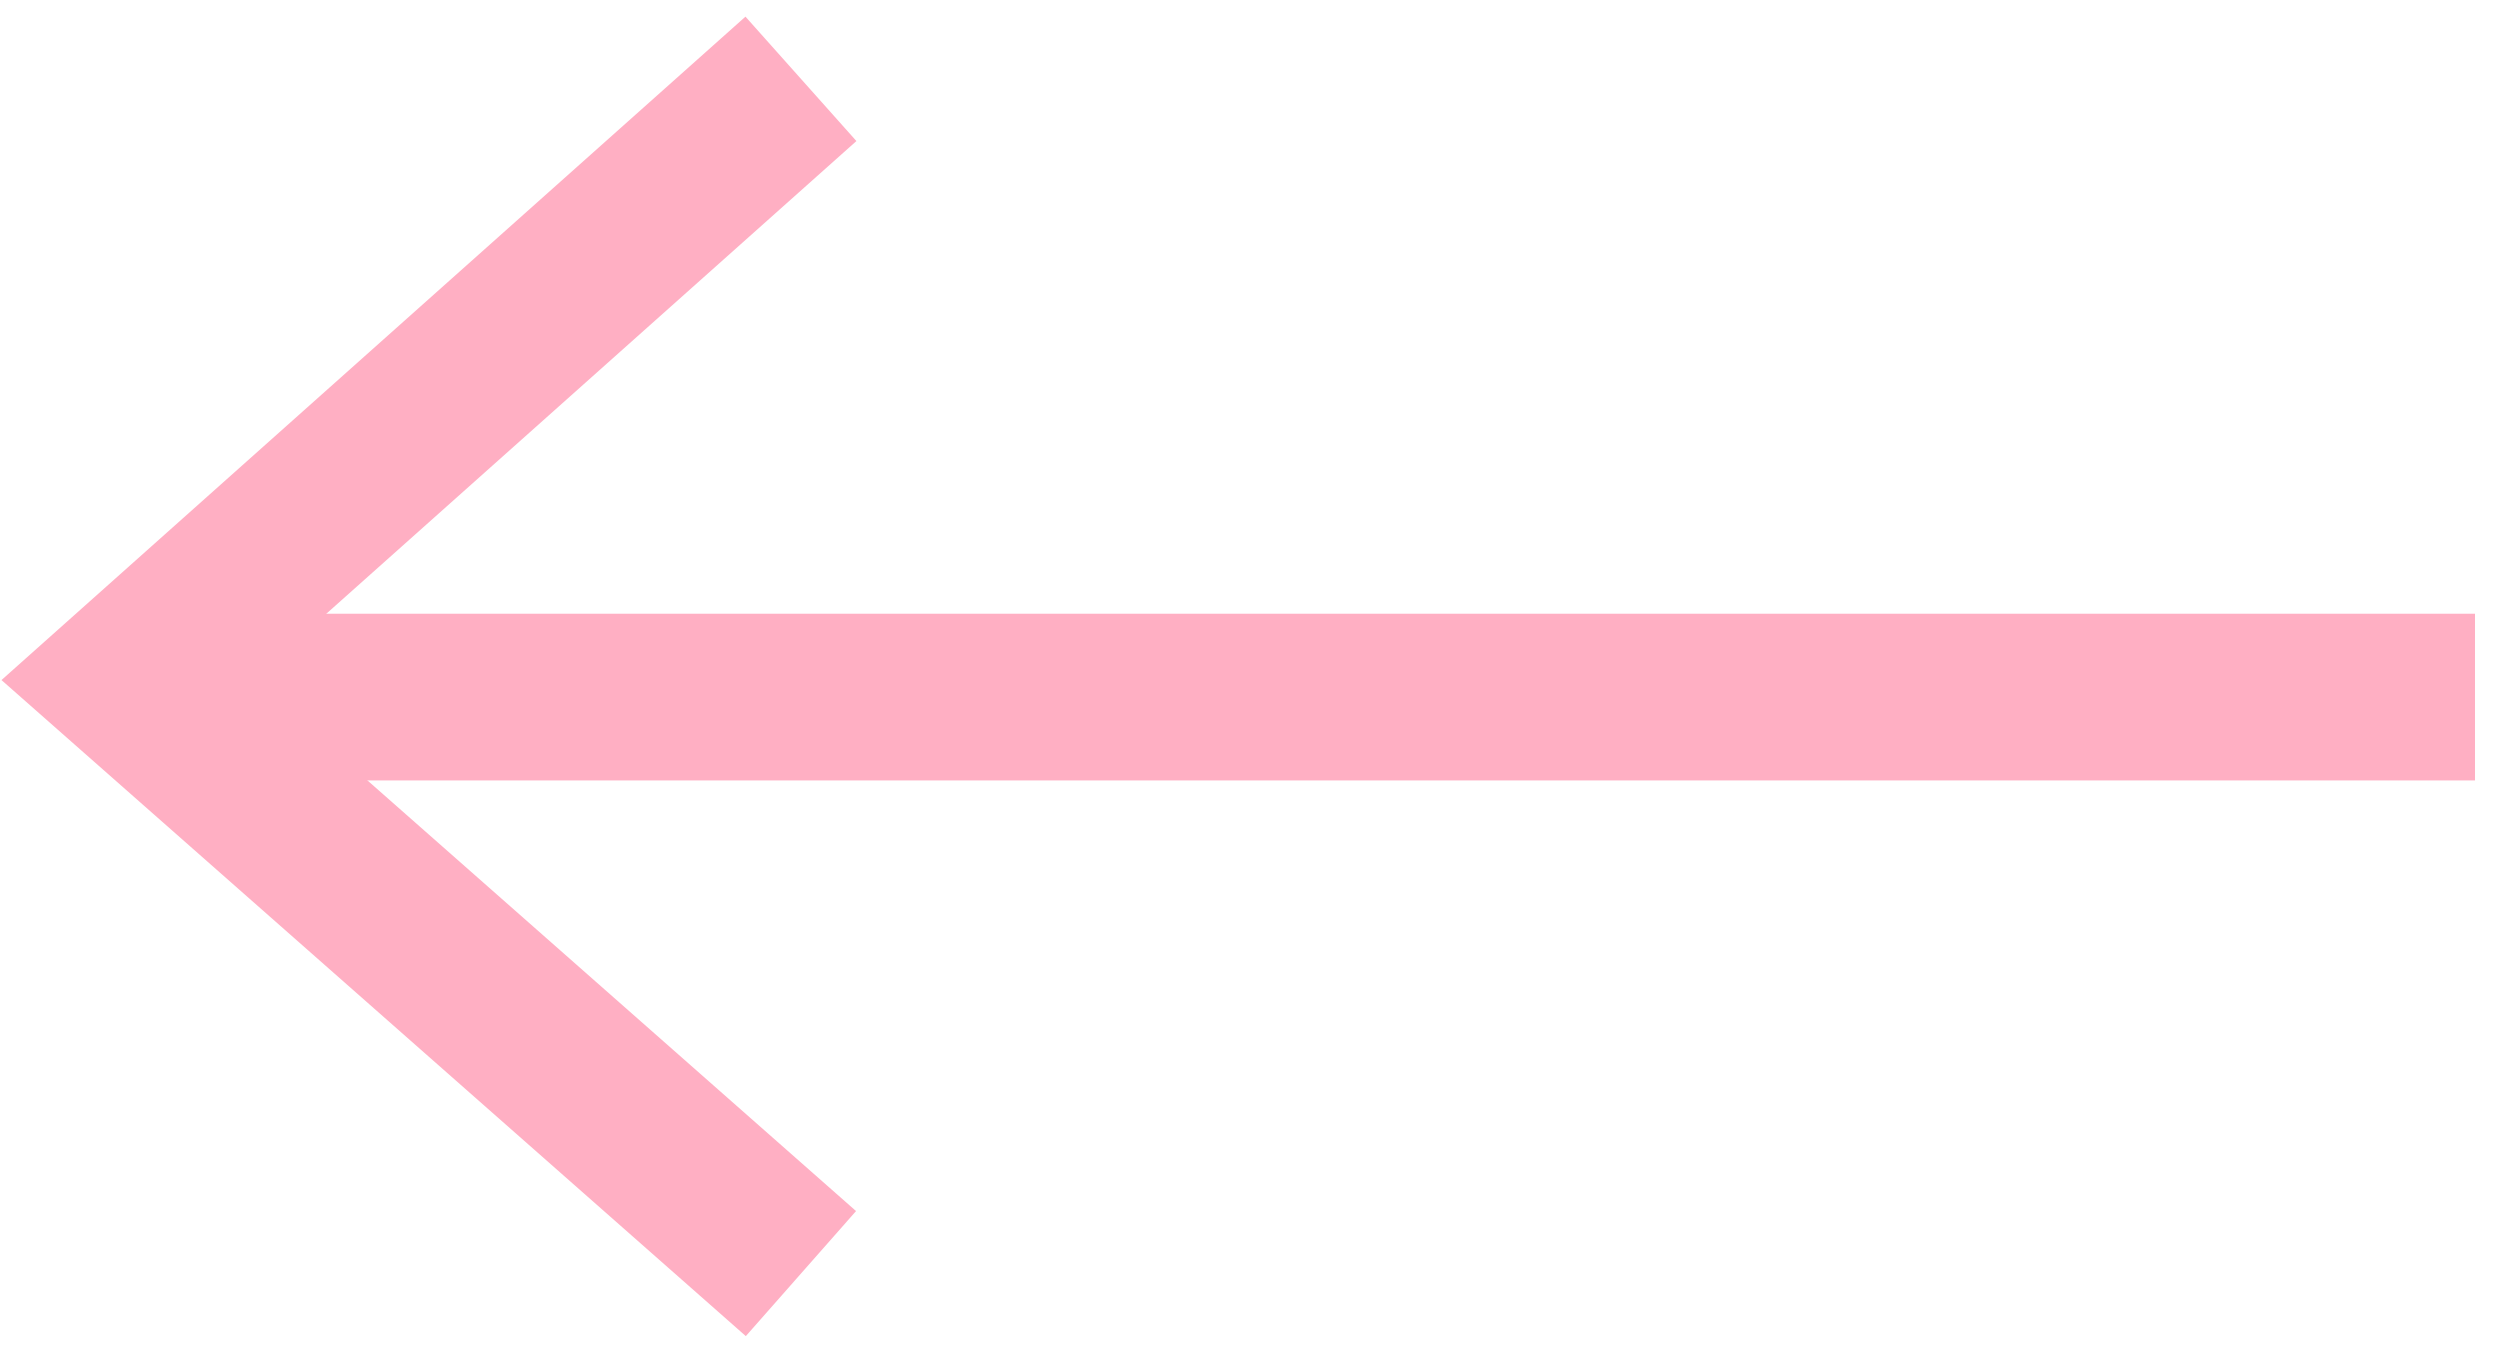 <svg width="59" height="32" viewBox="0 0 59 32" fill="none" xmlns="http://www.w3.org/2000/svg">
<path d="M18.902 30.057L3 16.041L18.902 1.861" stroke="#FFAFC3" stroke-width="3.934"/>
<line x1="58.41" y1="16.451" x2="3.656" y2="16.451" stroke="#FFAFC3" stroke-width="3.934"/>
</svg>
